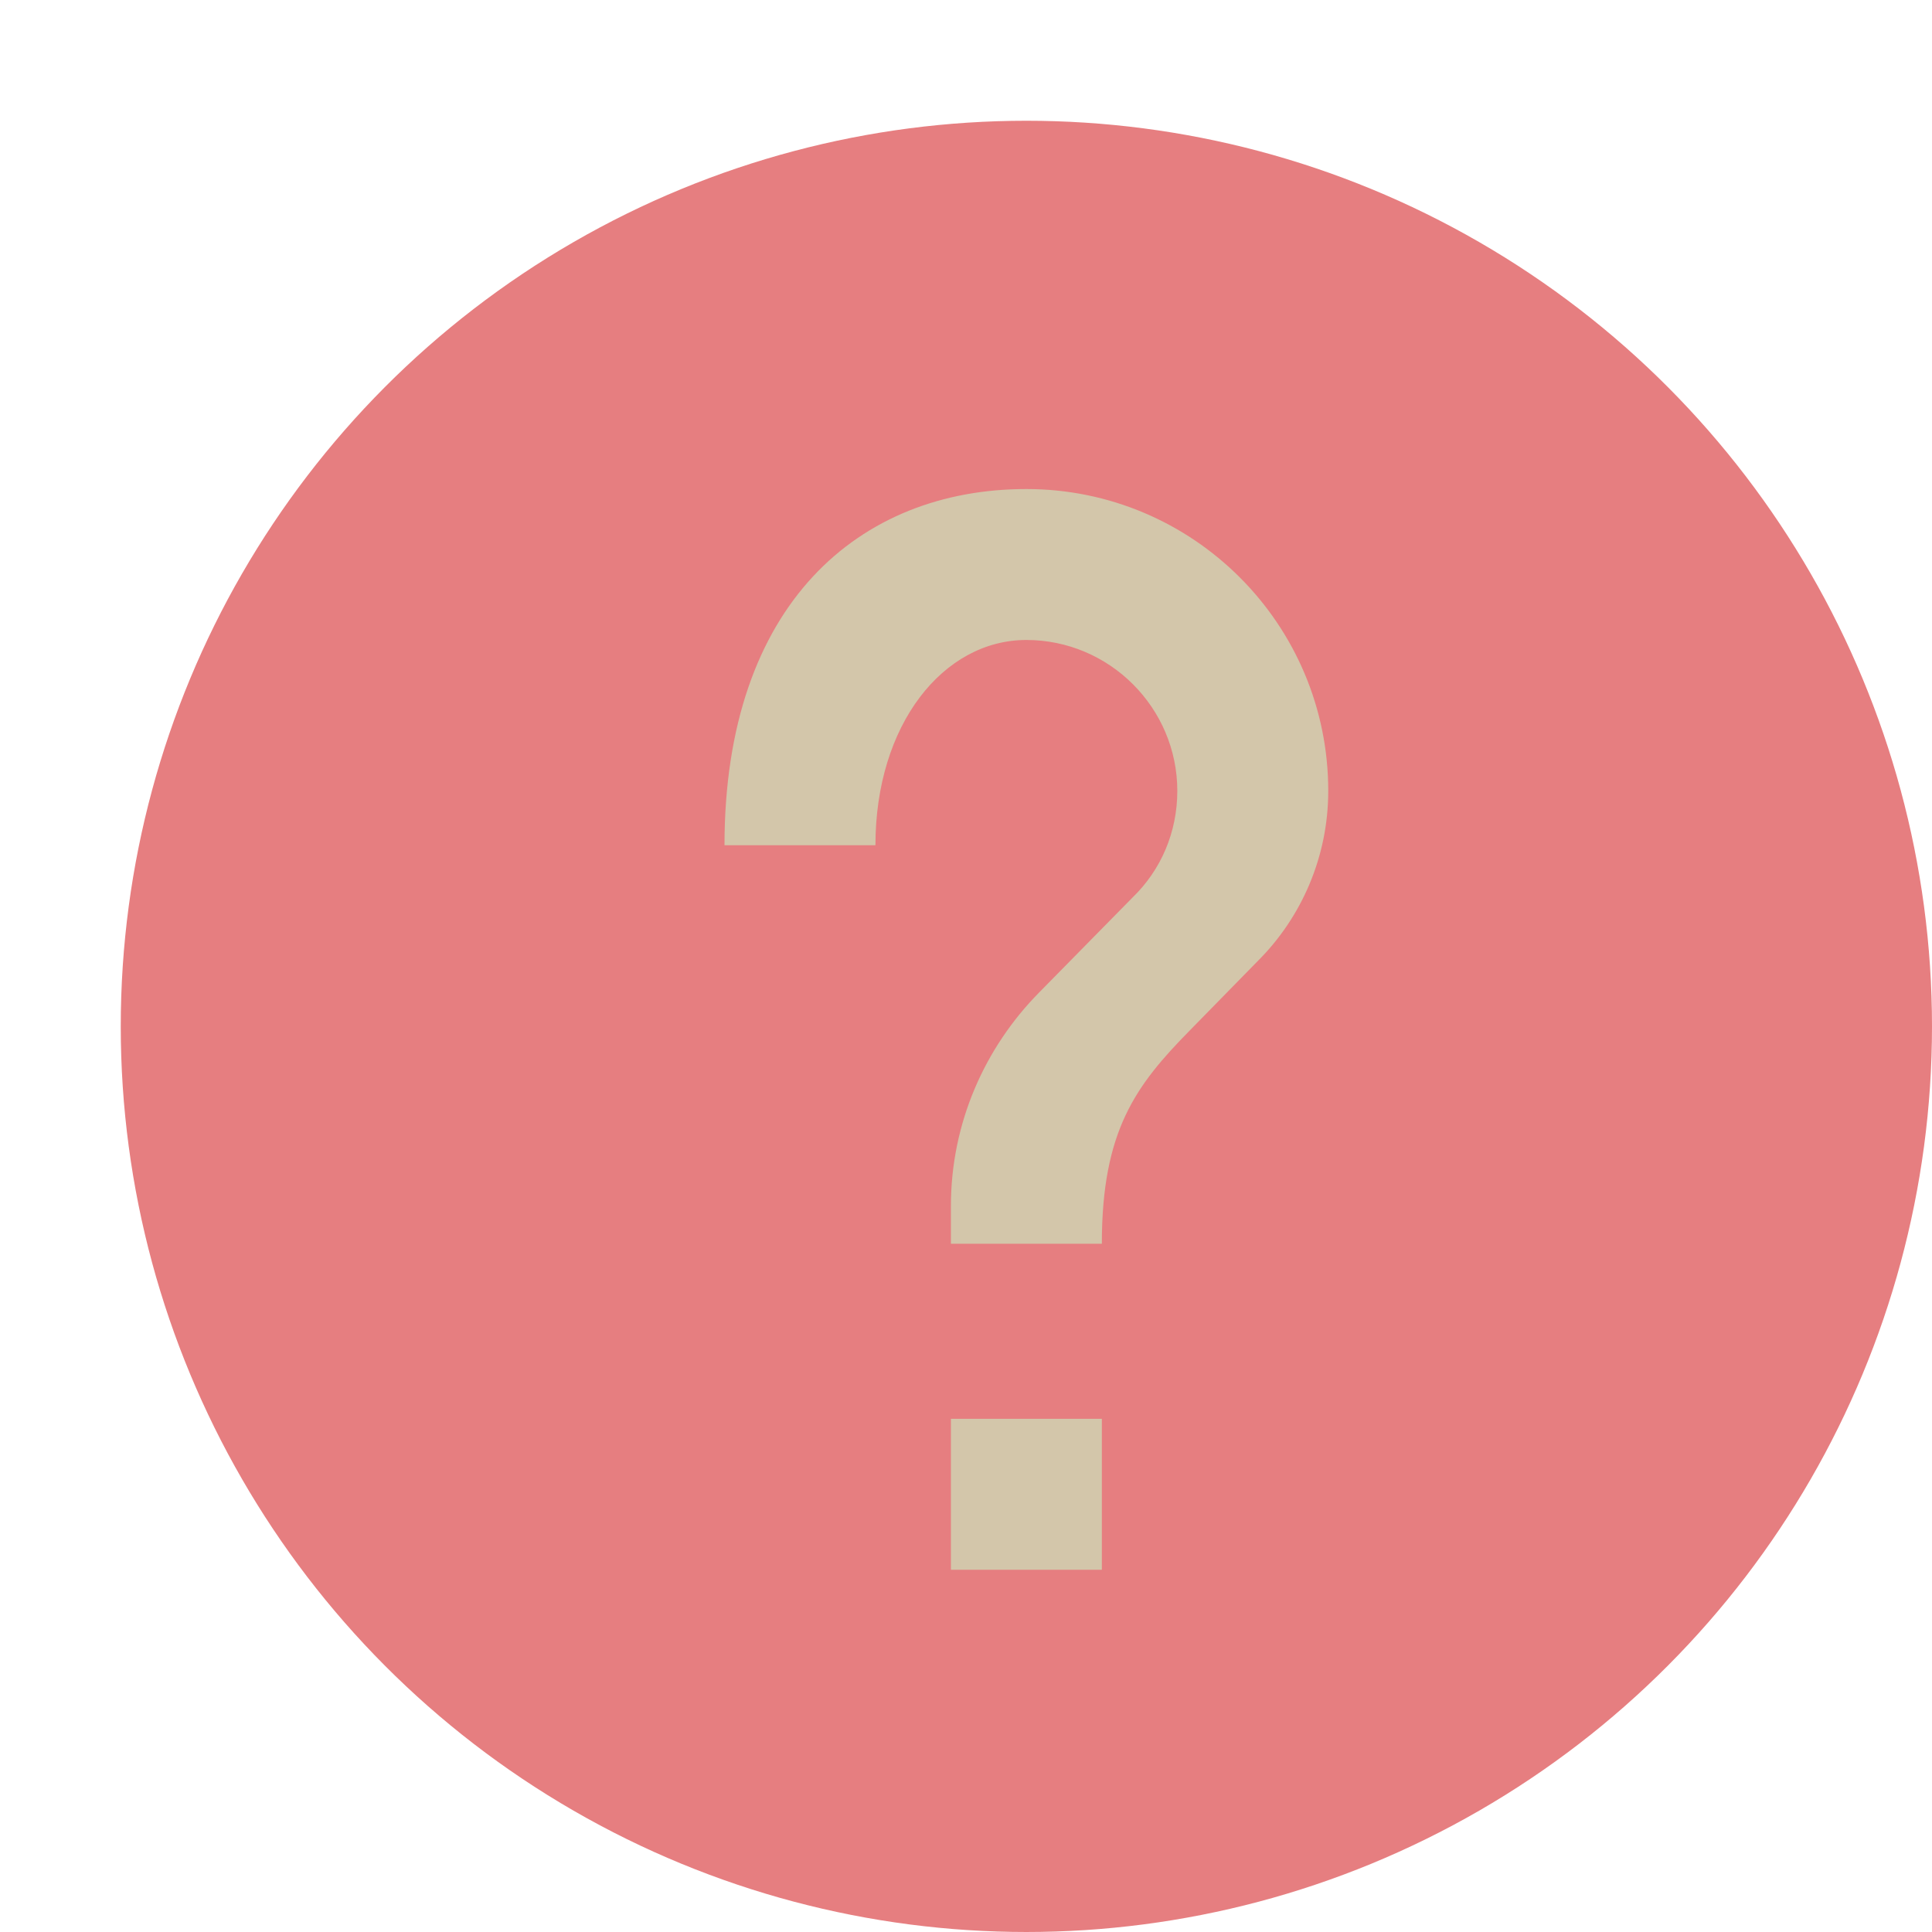 <svg xmlns="http://www.w3.org/2000/svg" width="16" height="16" version="1">
 <circle style="fill:#e67e80" cx="8.5" cy="8.5" r="7.5"/>
 <path style="fill:#d3c6aa" d="M 9.125,13 H 7.875 V 11.75 H 9.125 Z M 10.419,7.956 9.856,8.531 C 9.406,8.988 9.125,9.363 9.125,10.3 H 7.875 V 9.988 C 7.875,9.3 8.156,8.675 8.606,8.219 L 9.381,7.431 C 9.613,7.206 9.75,6.894 9.75,6.55 9.75,5.862 9.188,5.3 8.5,5.3 7.812,5.3 7.25,6 7.25,7 H 6 C 6,5 7.119,4.05 8.5,4.05 9.881,4.05 11,5.169 11,6.55 11,7.1 10.775,7.6 10.419,7.956 Z"/>
</svg>
